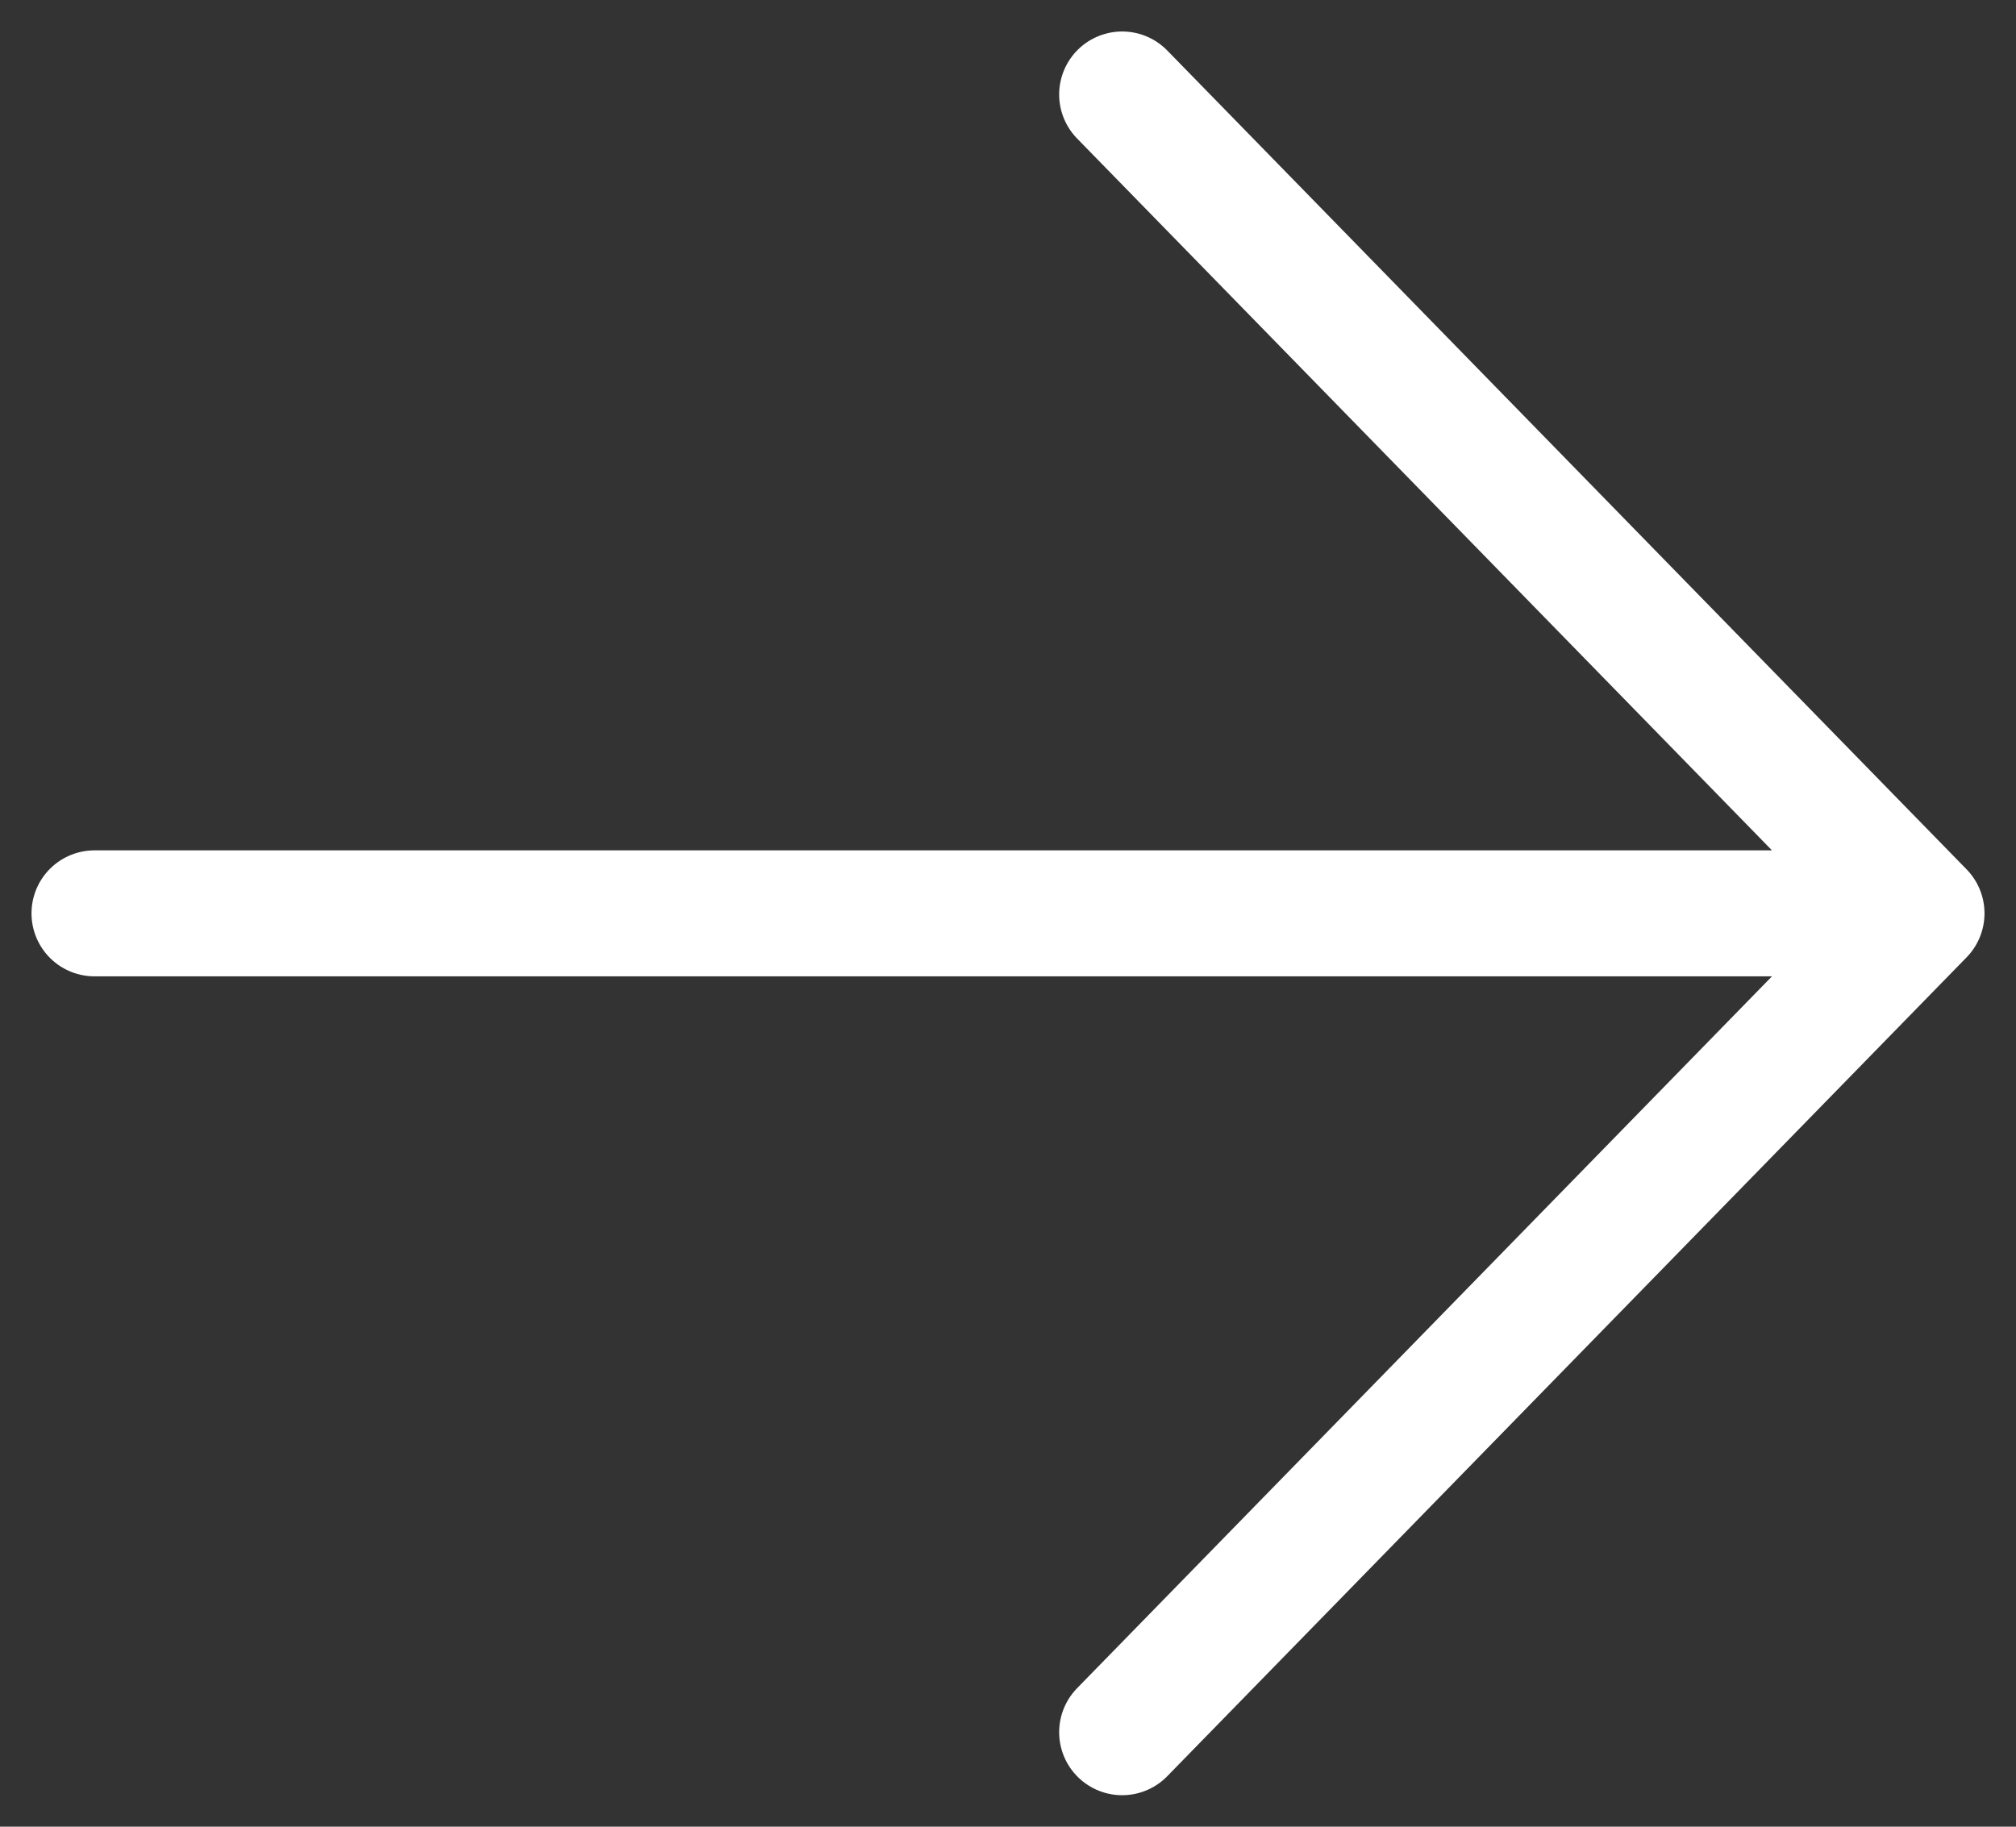 <svg width="32" height="29" viewBox="0 0 32 29" fill="none" xmlns="http://www.w3.org/2000/svg">
<rect x="0" y="0" width="32" height="29" fill="#333333" stroke="none"/>
<path d="M1.5 14.5H30.5M17.812 1.5L30.5 14.5L17.812 27.5" stroke="white" stroke-width="2" stroke-linecap="round" stroke-linejoin="round"/>
</svg>

